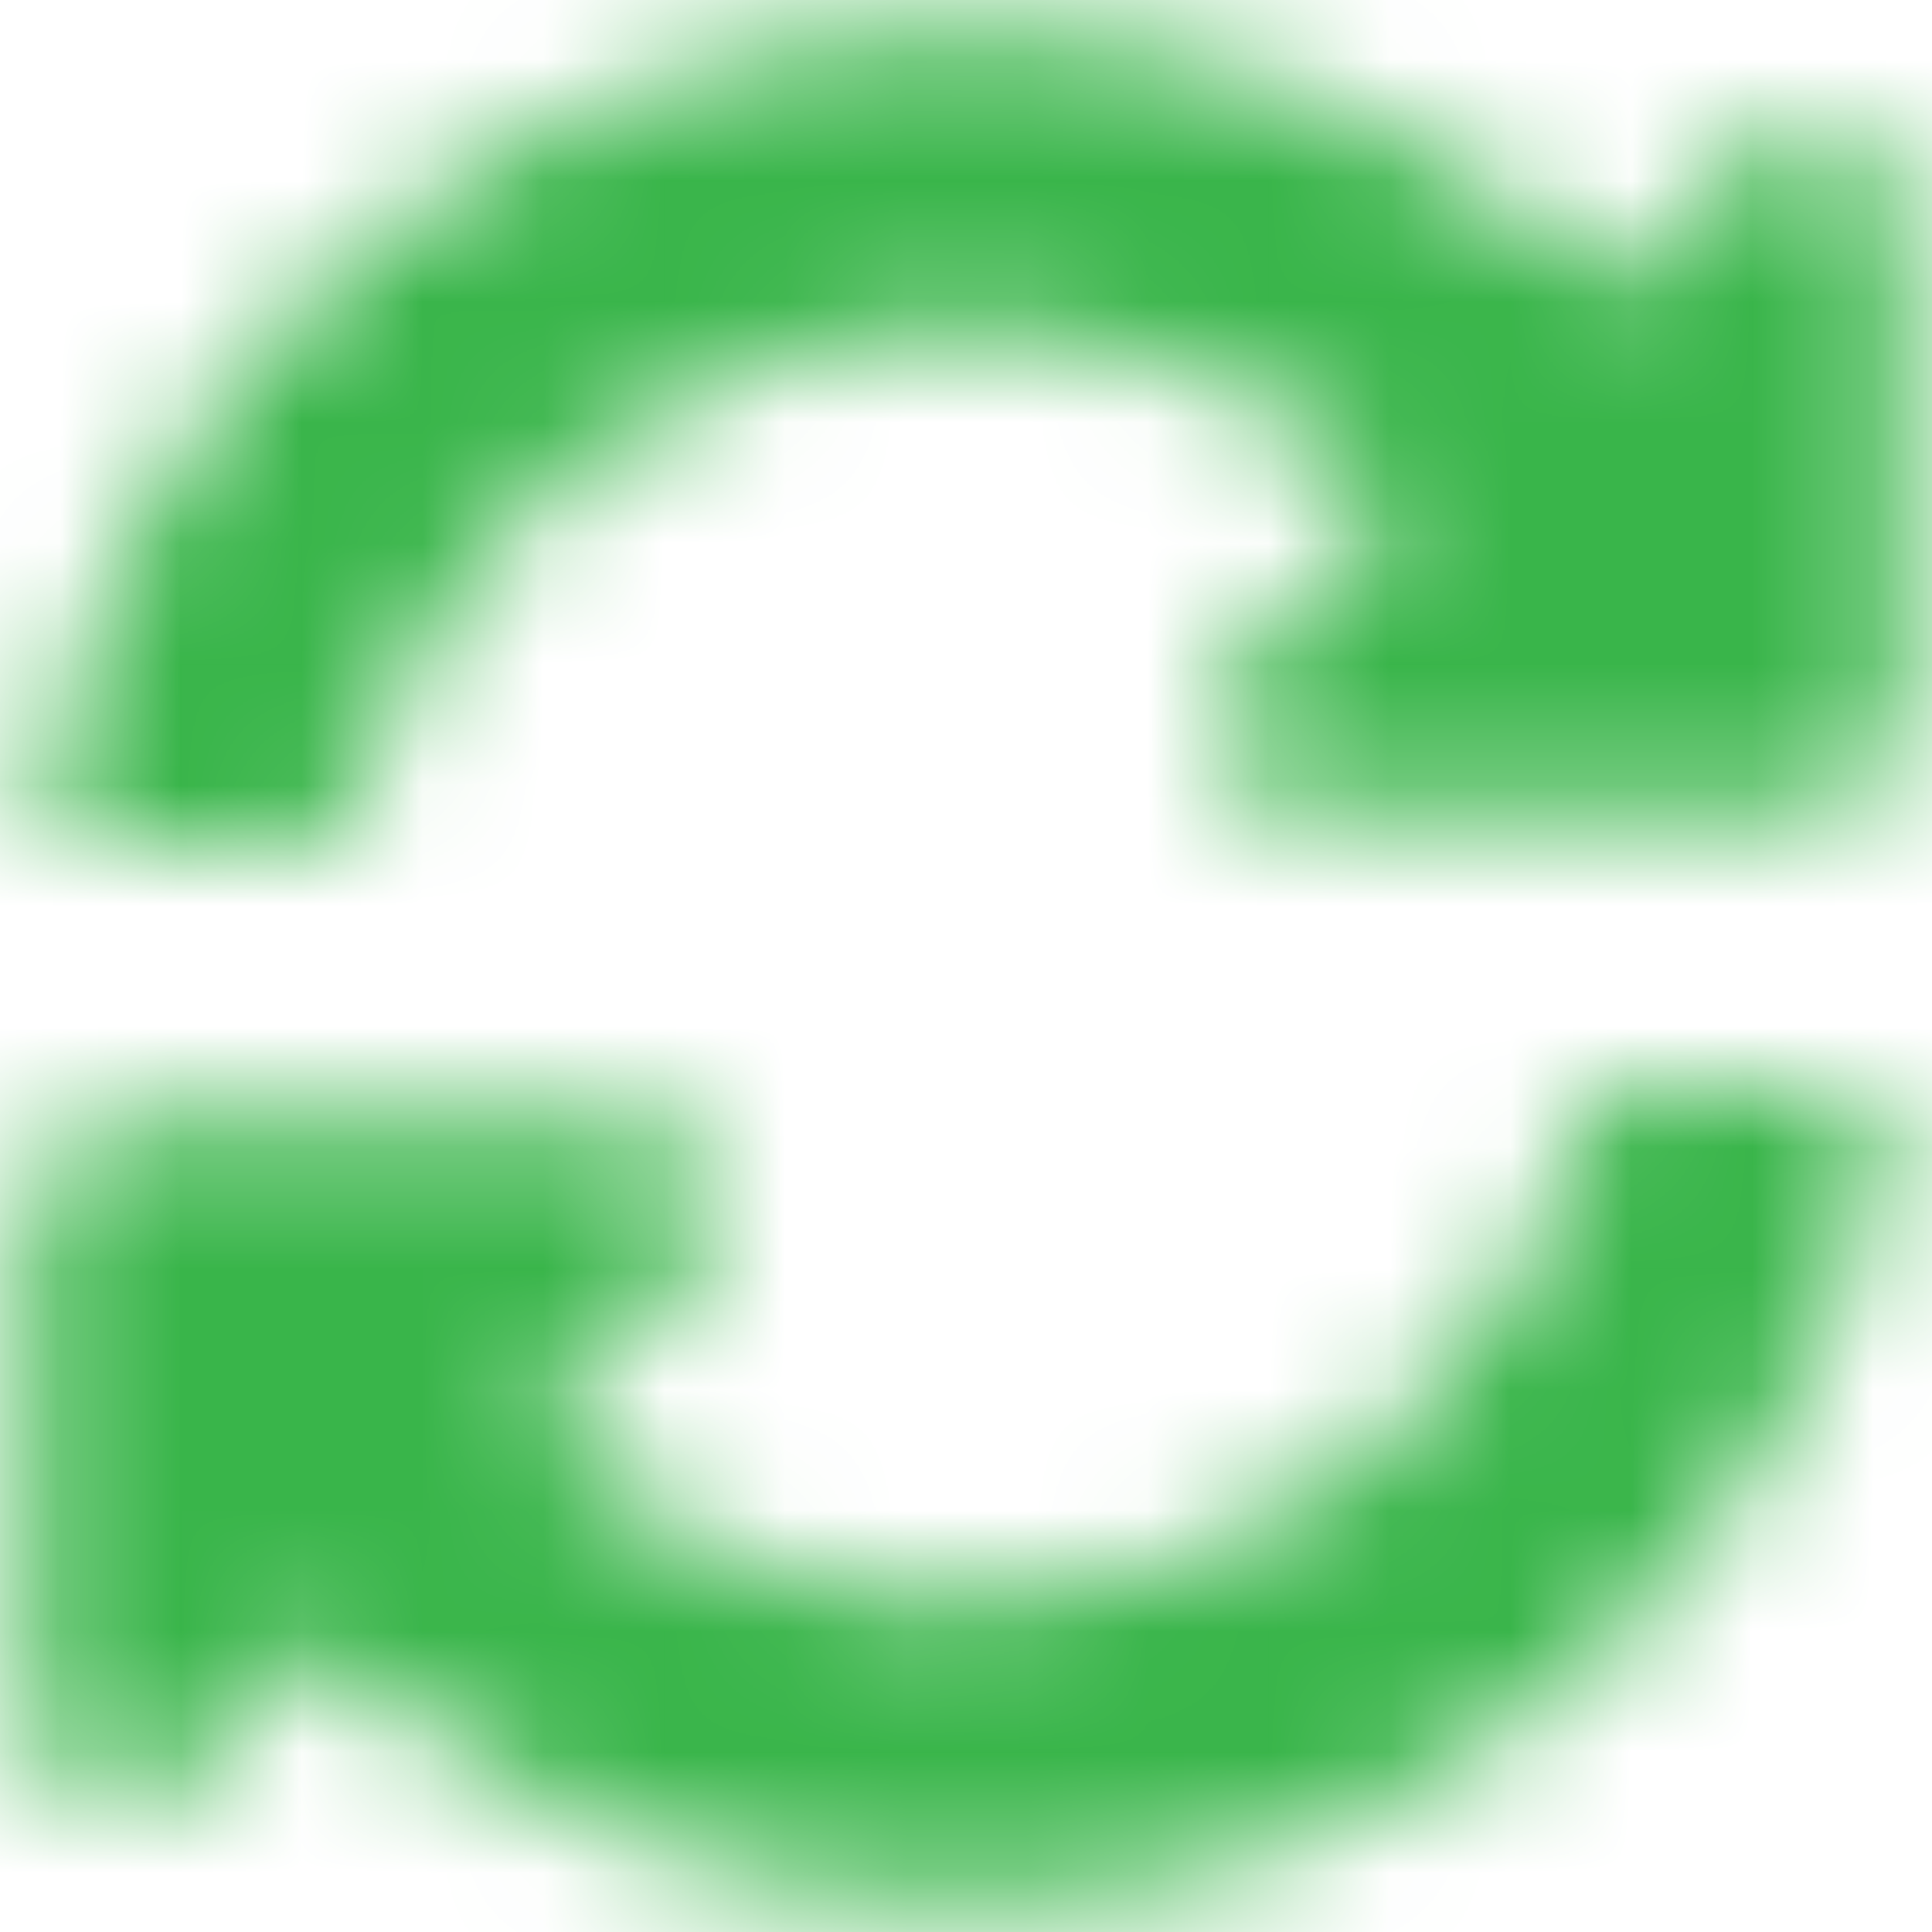 <?xml version="1.0" encoding="UTF-8"?>
<svg width="16px" height="16px" viewBox="0 0 16 16" version="1.1" xmlns="http://www.w3.org/2000/svg" xmlns:xlink="http://www.w3.org/1999/xlink">
    <!-- Generator: Sketch 51.1 (57501) - http://www.bohemiancoding.com/sketch -->
    <title>awesome/shield-alt</title>
    <desc>Created with Sketch.</desc>
    <defs>
        <path d="M15.585,8.165 C14.608,7.25 13.34,6.749 11.995,6.75 C9.575,6.752 7.485,8.412 6.908,10.714 C6.866,10.882 6.717,11 6.544,11 L4.753,11 C4.519,11 4.341,10.787 4.384,10.557 C5.06,6.966 8.213,4.25 12,4.25 C14.076,4.25 15.962,5.067 17.354,6.396 L18.47,5.28 C18.942,4.808 19.75,5.142 19.75,5.811 L19.75,10 C19.75,10.414 19.414,10.75 19,10.75 L14.811,10.75 C14.142,10.75 13.808,9.942 14.28,9.47 L15.585,8.165 Z M5,13.25 L9.189,13.25 C9.858,13.25 10.192,14.058 9.72,14.53 L8.415,15.835 C9.392,16.75 10.66,17.251 12.005,17.25 C14.424,17.248 16.515,15.589 17.092,13.286 C17.134,13.118 17.283,13 17.456,13 L19.247,13 C19.481,13 19.659,13.213 19.616,13.443 C18.94,17.034 15.787,19.75 12,19.75 C9.923,19.75 8.038,18.933 6.646,17.604 L5.53,18.72 C5.058,19.192 4.25,18.858 4.25,18.189 L4.25,14 C4.25,13.586 4.586,13.25 5,13.25 Z" id="path-1"></path>
    </defs>
    <g id="API" stroke="none" stroke-width="1" fill="none" fill-rule="evenodd">
        <g id="Settings-Namechimp-Add_1_new_dn" transform="translate(-772, -533)">
            <g id="Dropdown" transform="translate(338, 448)">
                <g id="awesome/sync-alt" transform="translate(430, 81)">
                    <mask id="mask-2" fill="white">
                        <use xlink:href="#path-1"></use>
                    </mask>
                    <g fill-rule="nonzero"></g>
                    <g id="UI/Color/Flat/Green" mask="url(#mask-2)" fill="#39B54A" fill-rule="evenodd">
                        <rect id="Base" x="0" y="0" width="24" height="24"></rect>
                    </g>
                </g>
            </g>
        </g>
    </g>
</svg>